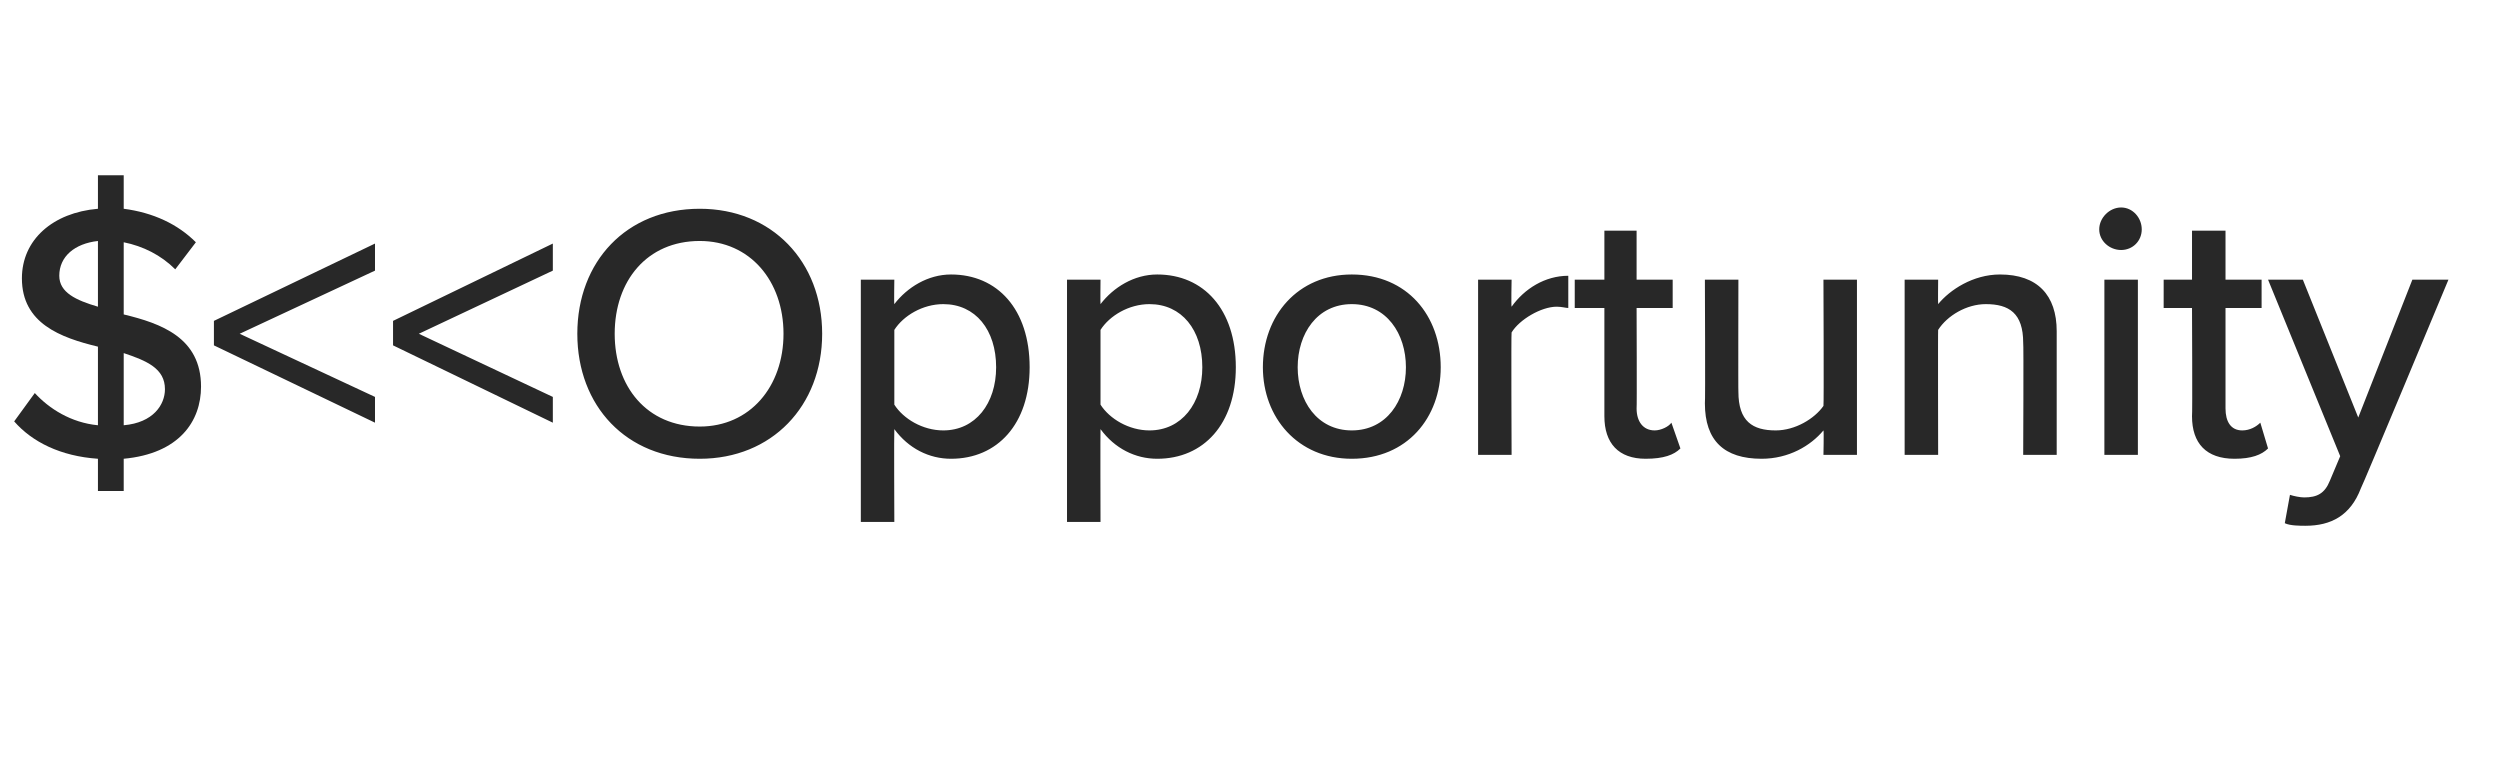 <?xml version="1.0" standalone="no"?><!DOCTYPE svg PUBLIC "-//W3C//DTD SVG 1.1//EN" "http://www.w3.org/Graphics/SVG/1.1/DTD/svg11.dtd"><svg xmlns="http://www.w3.org/2000/svg" xmlns:xlink="http://www.w3.org/1999/xlink" version="1.1" width="194px" height="59.4px" viewBox="0 -13 194 59.4" style="top:-13px"><desc>Agent 1</desc><defs/><g id="Polygon40947"><path d="m9.6 22.6v2.5h-2v-2.5c-2.9-.2-5.1-1.3-6.5-2.9l1.6-2.2c1.1 1.2 2.8 2.3 4.9 2.5v-6.1c-2.9-.7-5.9-1.8-5.9-5.3c0-3 2.4-5.1 5.9-5.4V.6h2v2.6c2.3.3 4.2 1.2 5.6 2.6l-1.6 2.1c-1.1-1.1-2.5-1.8-4-2.1v5.6c2.9.7 6 1.8 6 5.6c0 2.7-1.7 5.2-6 5.6zm-2-11.8V5.7c-1.8.2-3 1.2-3 2.7c0 1.3 1.3 1.9 3 2.4zm5.2 6.4c0-1.6-1.4-2.2-3.2-2.8v5.6c2.3-.2 3.2-1.6 3.2-2.8z" stroke="none" fill="#282828"/><a xlink:href="DBF_Opportunity%20Price" xlink:show="new" xlink:title="&lt;&lt;Opportunity Price&gt;&gt;"><rect style="fill:transparent;" x="16" y="2" width="174" height="26"/></a></g><g id="Polygon40948"><path d="m16.6 11.9l12.5-6v2.1l-10.5 4.9l10.5 4.9v2l-12.5-6v-1.9zm13.9 0l12.4-6v2.1l-10.4 4.9l10.4 4.9v2l-12.4-6v-1.9zm23.8-8.7c5.6 0 9.5 4.1 9.5 9.7c0 5.6-3.9 9.7-9.5 9.7c-5.7 0-9.5-4.1-9.5-9.7c0-5.6 3.8-9.7 9.5-9.7zm0 2.5c-4.1 0-6.6 3.1-6.6 7.2c0 4.1 2.5 7.2 6.6 7.2c3.9 0 6.5-3.1 6.5-7.2c0-4.1-2.6-7.2-6.5-7.2zm12.5 21.8V8.7h2.6s-.03 1.92 0 1.9c1-1.3 2.6-2.3 4.4-2.3c3.6 0 6.1 2.7 6.1 7.2c0 4.4-2.5 7.1-6.1 7.1c-1.7 0-3.3-.8-4.4-2.3c-.03.03 0 7.2 0 7.2h-2.6zm6.4-16.9c-1.6 0-3.1.9-3.8 2v5.8c.7 1.1 2.2 2 3.8 2c2.5 0 4.1-2.1 4.1-4.9c0-2.9-1.6-4.9-4.1-4.9zm9.6 16.9V8.7h2.6s-.02 1.92 0 1.9c1-1.3 2.6-2.3 4.4-2.3c3.6 0 6.1 2.7 6.1 7.2c0 4.4-2.5 7.1-6.1 7.1c-1.7 0-3.3-.8-4.4-2.3c-.02.03 0 7.2 0 7.2h-2.6zm6.4-16.9c-1.6 0-3.1.9-3.8 2v5.8c.7 1.1 2.2 2 3.8 2c2.5 0 4.1-2.1 4.1-4.9c0-2.9-1.6-4.9-4.1-4.9zm8.8 4.9c0-4 2.7-7.2 6.9-7.2c4.3 0 6.9 3.2 6.9 7.2c0 3.9-2.6 7.1-6.9 7.1c-4.2 0-6.9-3.2-6.9-7.1zm11.1 0c0-2.6-1.5-4.9-4.2-4.9c-2.7 0-4.2 2.3-4.2 4.9c0 2.6 1.5 4.9 4.2 4.9c2.7 0 4.2-2.3 4.2-4.9zm5.6-6.8h2.6s-.04 2.06 0 2.1c1-1.4 2.6-2.4 4.4-2.4v2.5c-.2 0-.5-.1-.9-.1c-1.2 0-2.9 1-3.5 2c-.04.02 0 9.5 0 9.5h-2.6V8.7zm9.8 10.6v-8.4h-2.3V8.7h2.3V4.9h2.5v3.8h2.8v2.2H127s.03 7.82 0 7.8c0 1 .5 1.7 1.4 1.7c.5 0 1.1-.3 1.3-.6l.7 2c-.5.5-1.3.8-2.7.8c-2.1 0-3.2-1.2-3.2-3.3zm17 1.1c-1 1.2-2.7 2.2-4.8 2.2c-2.9 0-4.4-1.4-4.4-4.3c.04 0 0-9.6 0-9.6h2.6s-.02 8.75 0 8.7c0 2.3 1.1 3 2.9 3c1.5 0 3-.9 3.7-1.9c.04-.03 0-9.8 0-9.8h2.6v13.6h-2.6s.04-1.86 0-1.9zm15.5-6.8c0-2.3-1.1-3-2.9-3c-1.5 0-3 .9-3.7 2c-.02-.04 0 9.7 0 9.7h-2.6V8.7h2.6s-.02 1.89 0 1.9c.9-1.1 2.7-2.3 4.8-2.3c2.9 0 4.4 1.6 4.4 4.4v9.6H157s.04-8.72 0-8.7zm5.9-8.8c0-.9.8-1.7 1.7-1.7c.9 0 1.6.8 1.6 1.7c0 .9-.7 1.6-1.6 1.6c-.9 0-1.7-.7-1.7-1.6zm.4 3.9h2.6v13.6h-2.6V8.7zm6.8 10.6c.04-.02 0-8.4 0-8.4h-2.2V8.7h2.2V4.9h2.6v3.8h2.8v2.2h-2.8v7.8c0 1 .4 1.7 1.3 1.7c.6 0 1.1-.3 1.4-.6l.6 2c-.5.5-1.3.8-2.6.8c-2.2 0-3.3-1.2-3.3-3.3zm8.7 6.3c1 0 1.6-.3 2-1.3l.8-1.9L176 8.7h2.7l4.3 10.7l4.2-10.7h2.8s-6.75 16.2-6.8 16.2c-.8 2.1-2.3 2.9-4.3 2.9c-.4 0-1.2 0-1.6-.2l.4-2.2c.3.1.8.2 1.1.2z" stroke="none" fill="#282828"/></g></svg>